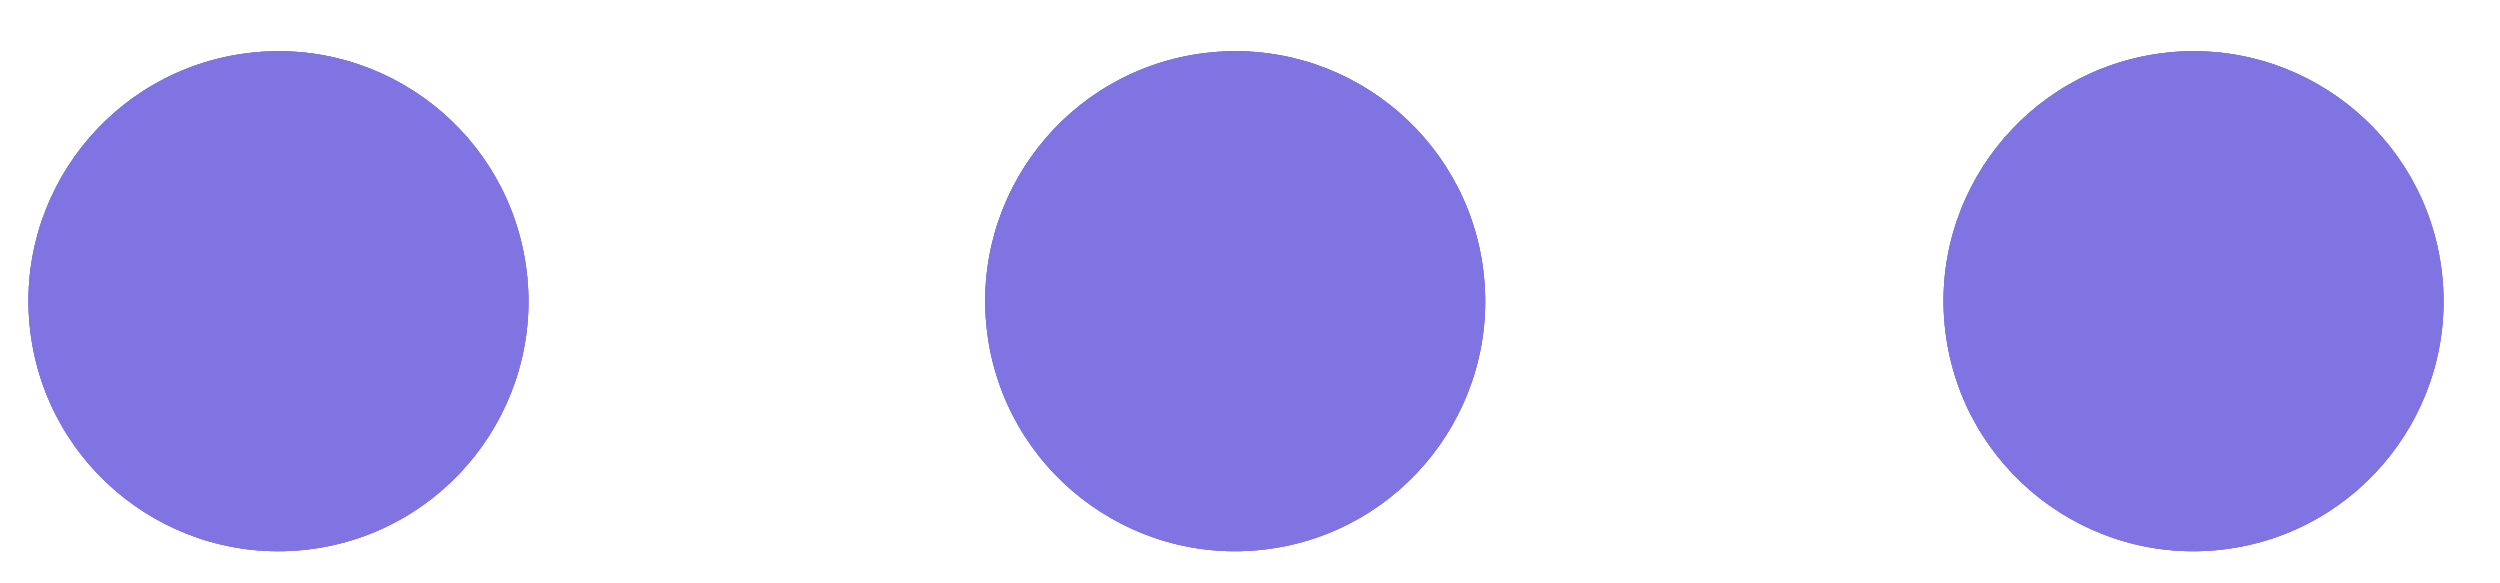 <svg xmlns="http://www.w3.org/2000/svg" width="60" height="14" viewBox="0 0 60 14" fill="none">
  <circle cx="6.683" cy="7.229" r="6" transform="rotate(-6.961 6.683 7.229)" fill="#7F74E2"/>
  <circle cx="6.683" cy="7.229" r="6" transform="rotate(-6.961 6.683 7.229)" fill="#7F74E2"/>
  <circle cx="6.683" cy="7.229" r="6" transform="rotate(-6.961 6.683 7.229)" fill="#7F74E2"/>
  <circle cx="29.645" cy="7.229" r="6" transform="rotate(-6.961 29.645 7.229)" fill="#7F74E2"/>
  <circle cx="29.645" cy="7.229" r="6" transform="rotate(-6.961 29.645 7.229)" fill="#7F74E2"/>
  <circle cx="29.645" cy="7.229" r="6" transform="rotate(-6.961 29.645 7.229)" fill="#7F74E2"/>
  <circle cx="52.645" cy="7.229" r="6" transform="rotate(-6.961 52.645 7.229)" fill="#7F74E2"/>
  <circle cx="52.645" cy="7.229" r="6" transform="rotate(-6.961 52.645 7.229)" fill="#7F74E2"/>
  <circle cx="52.645" cy="7.229" r="6" transform="rotate(-6.961 52.645 7.229)" fill="#7F74E2"/>
</svg>